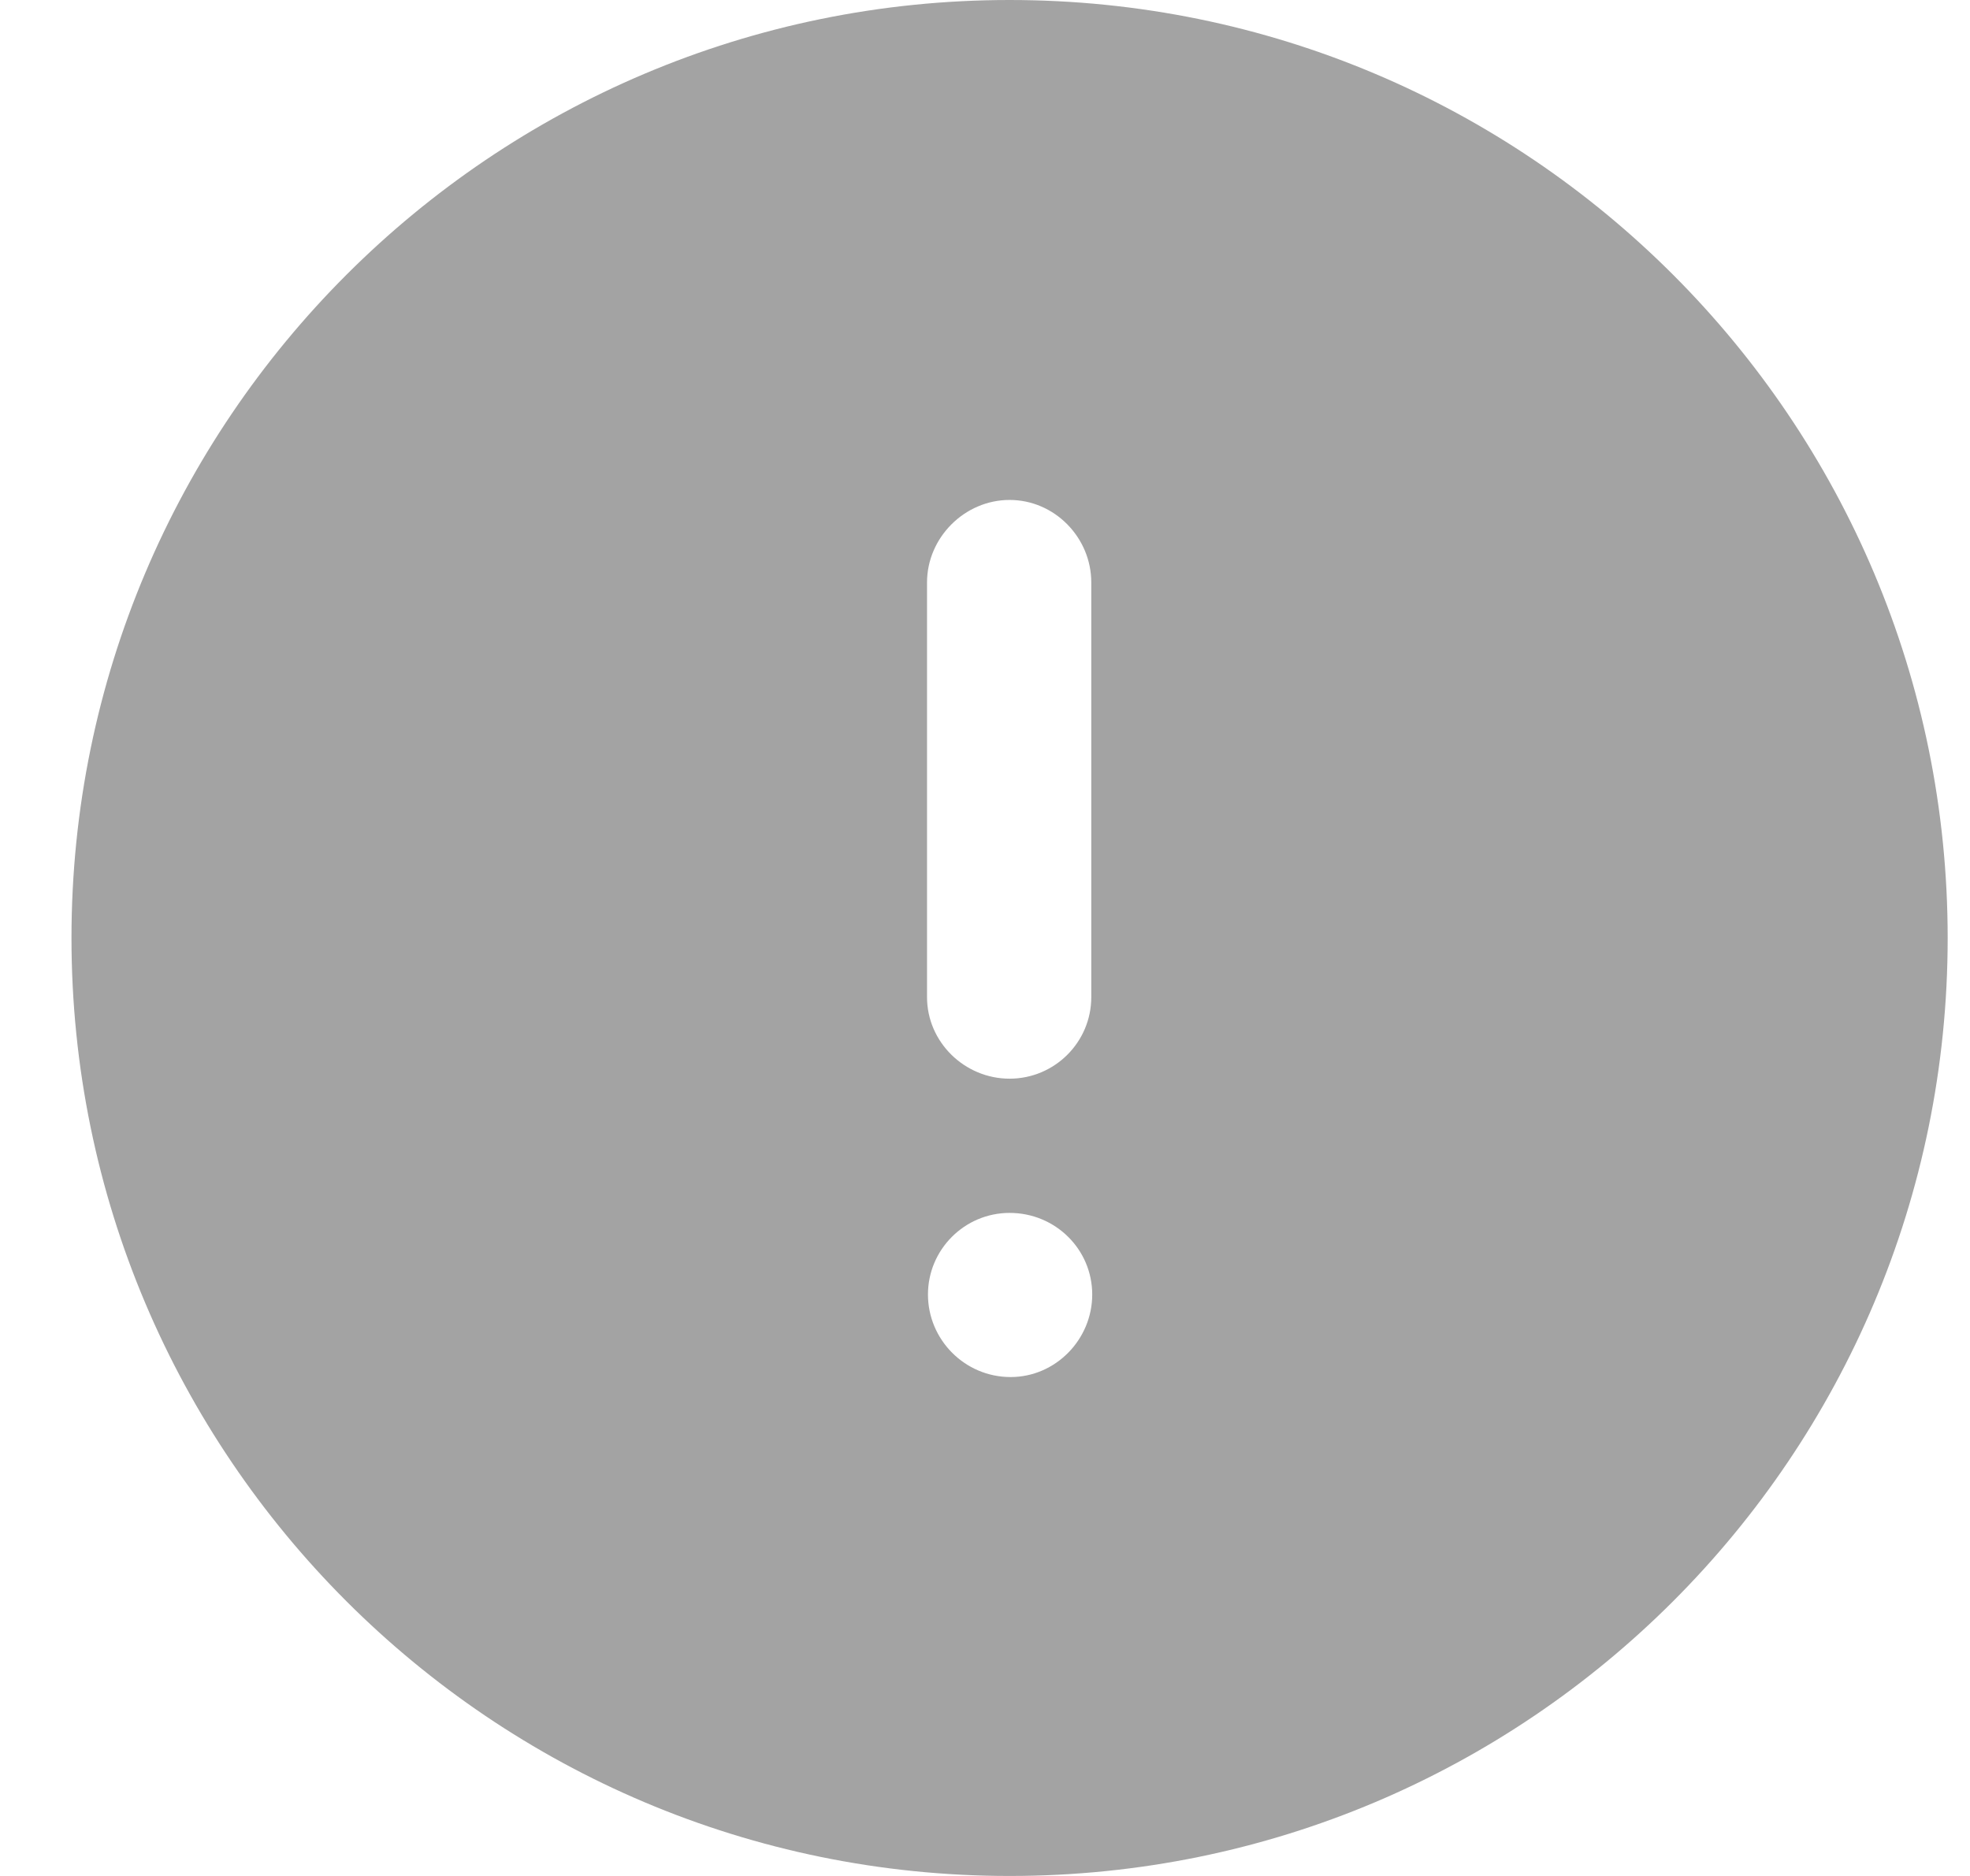 <svg width="21" height="20" viewBox="0 0 21 20" fill="none" xmlns="http://www.w3.org/2000/svg">
<path fill-rule="evenodd" clip-rule="evenodd" d="M0.762 10C0.762 4.481 5.242 0 10.762 0C16.293 0 20.762 4.481 20.762 10C20.762 15.521 16.293 20 10.762 20C5.242 20 0.762 15.521 0.762 10ZM9.882 6.21C9.882 5.731 10.283 5.33 10.762 5.33C11.242 5.33 11.633 5.731 11.633 6.21V10.63C11.633 11.111 11.242 11.5 10.762 11.5C10.283 11.5 9.882 11.111 9.882 10.63V6.21ZM10.773 14.681C10.283 14.681 9.892 14.281 9.892 13.801C9.892 13.321 10.283 12.931 10.762 12.931C11.252 12.931 11.643 13.321 11.643 13.801C11.643 14.281 11.252 14.681 10.773 14.681Z" fill="#A3A3A3"/>
</svg>
